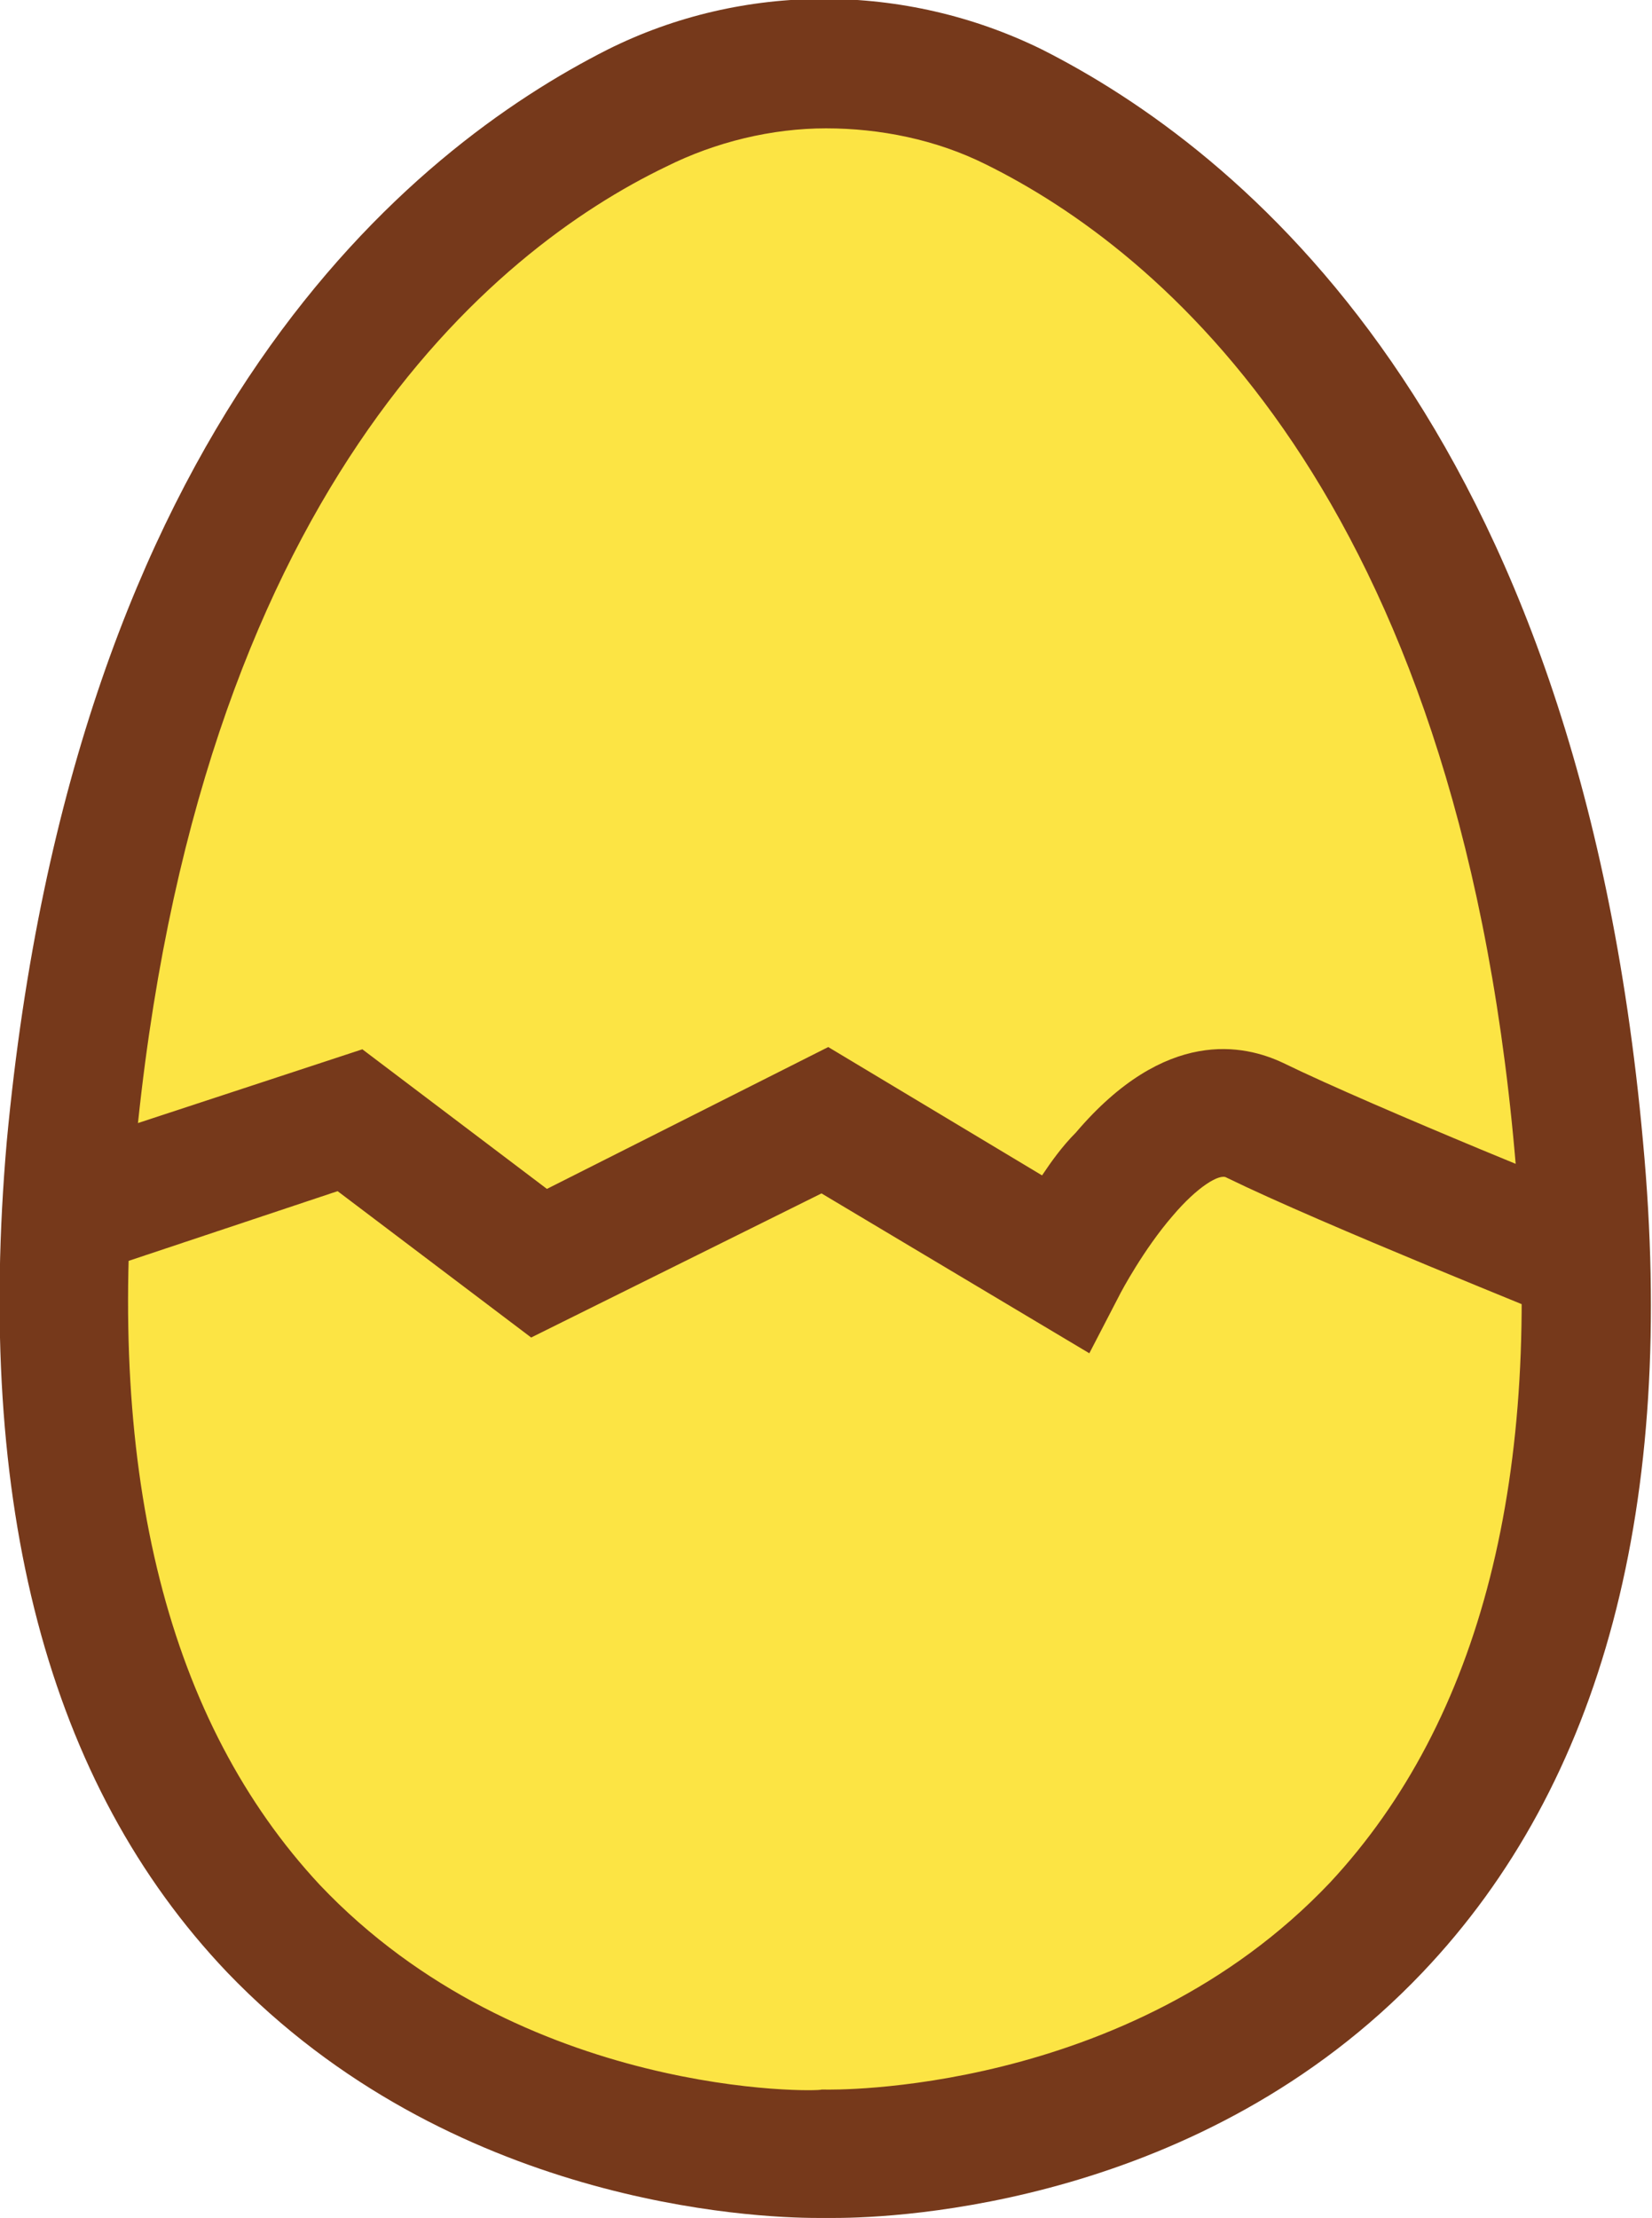 <?xml version="1.0" encoding="utf-8"?>
<!-- Generator: Adobe Illustrator 21.1.0, SVG Export Plug-In . SVG Version: 6.00 Build 0)  -->
<svg version="1.1" id="圖層_1" xmlns="http://www.w3.org/2000/svg" xmlns:xlink="http://www.w3.org/1999/xlink" x="0px" y="0px"
	 viewBox="0 0 73.4 98.5" style="enable-background:new 0 0 73.4 98.5;" xml:space="preserve">
<style type="text/css">
	.st0{fill:#FCE444;}
	.st1{fill:#76391B;}
</style>
<g>
	<g>
		<g>
			<path class="st0" d="M36.7,95.6c0,0-37.7,1.4-33.5-44.7c2.7-30,16.1-41.7,25.1-46.2c5.3-2.6,11.5-2.6,16.8,0
				c9,4.5,22.4,16.1,25.1,46.2C74.4,97,36.7,95.6,36.7,95.6z"/>
			<path class="st1" d="M37.1,98.5c-0.4,0-0.4,0-0.8,0c-2.8,0-16.3-0.6-26.2-10.9c-8-8.4-11.2-20.8-9.8-36.9
				C3.3,18.6,18.3,6.6,27,2.2c6-3,13.2-3,19.3,0C55,6.6,70.1,18.6,73,50.7c1.5,16.1-1.8,28.5-9.8,36.9
				C53.4,97.9,39.9,98.5,37.1,98.5z M36.7,5.7c-2.4,0-4.9,0.6-7.1,1.7C21.9,11.1,8.7,21.9,6,51.2c-1.3,14.4,1.5,25.3,8.2,32.5
				c9,9.5,22.2,9.2,22.3,9.1l0.1,0l0.1,0c0.1,0,13.4,0.3,22.4-9.2c6.7-7.2,9.5-18.1,8.2-32.4C64.7,21.9,51.5,11.1,43.8,7.3
				C41.6,6.2,39.1,5.7,36.7,5.7z"/>
		</g>
		<g>
			<path class="st0" d="M3,53.9l12.6-4.2L24,56l12.7-6.3L47.3,56c0,0,4.2-8.5,8.5-6.3C60,51.8,70.5,56,70.5,56"/>
			<path class="st1" d="M48.4,60.1l-11.9-7.1l-12.9,6.4L15,52.9L3.9,56.6l-1.8-5.4l14-4.6l8.2,6.2l12.5-6.3l9.5,5.7
				c0.4-0.6,0.9-1.3,1.5-1.9c4-4.7,7.5-3.9,9.2-3.1c4.1,2,14.5,6.2,14.6,6.2l-2.1,5.3c-0.4-0.2-10.7-4.3-15-6.4
				c-0.3-0.2-1.3,0.4-2.4,1.7c-1.3,1.5-2.3,3.4-2.3,3.4L48.4,60.1z"/>
		</g>
	</g>
</g>
</svg>
